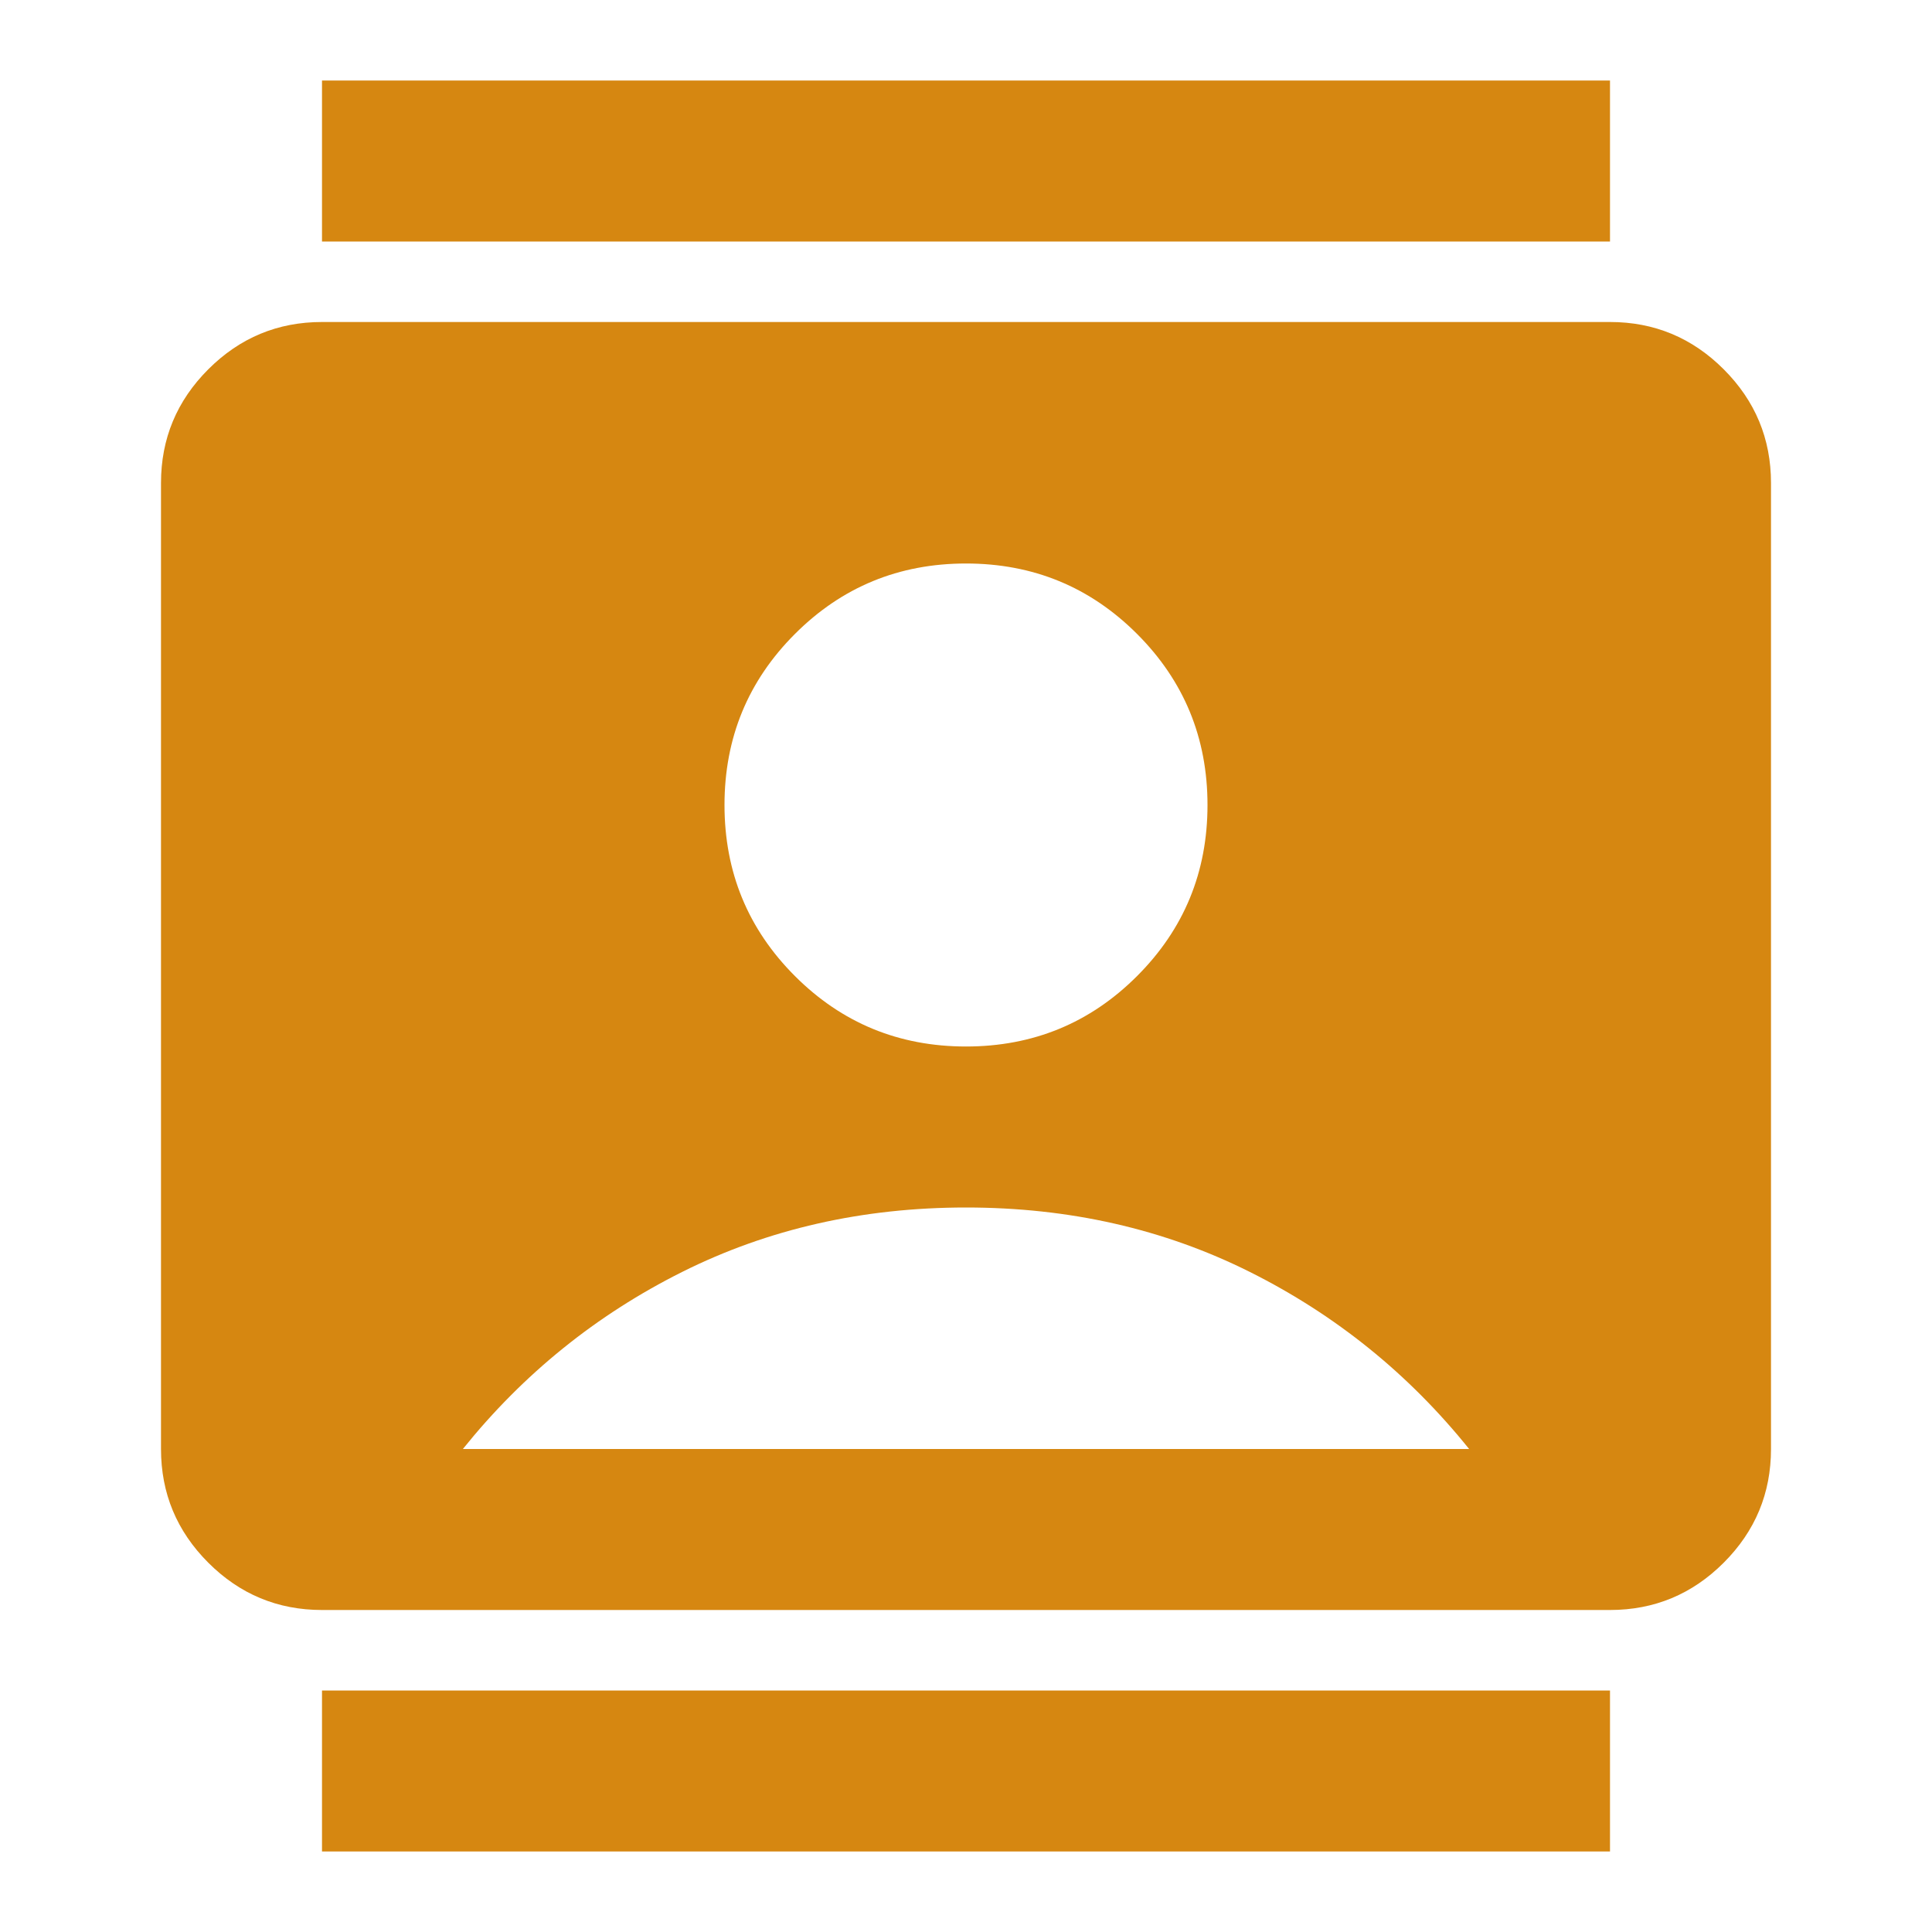 <svg xmlns="http://www.w3.org/2000/svg" height="24px" viewBox="0 -960 960 960" width="24px" fill="#d68711"><path d="M160-40v-80h640v80H160Zm0-800v-80h640v80H160Zm320 400q50 0 85-35t35-85q0-50-35-85t-85-35q-50 0-85 35t-35 85q0 50 35 85t85 35ZM160-160q-33 0-56.5-23.5T80-240v-480q0-33 23.5-56.5T160-800h640q33 0 56.5 23.5T880-720v480q0 33-23.5 56.5T800-160H160Zm70-80h500q-45-56-109-88t-141-32q-77 0-141 32t-109 88Z"/></svg>